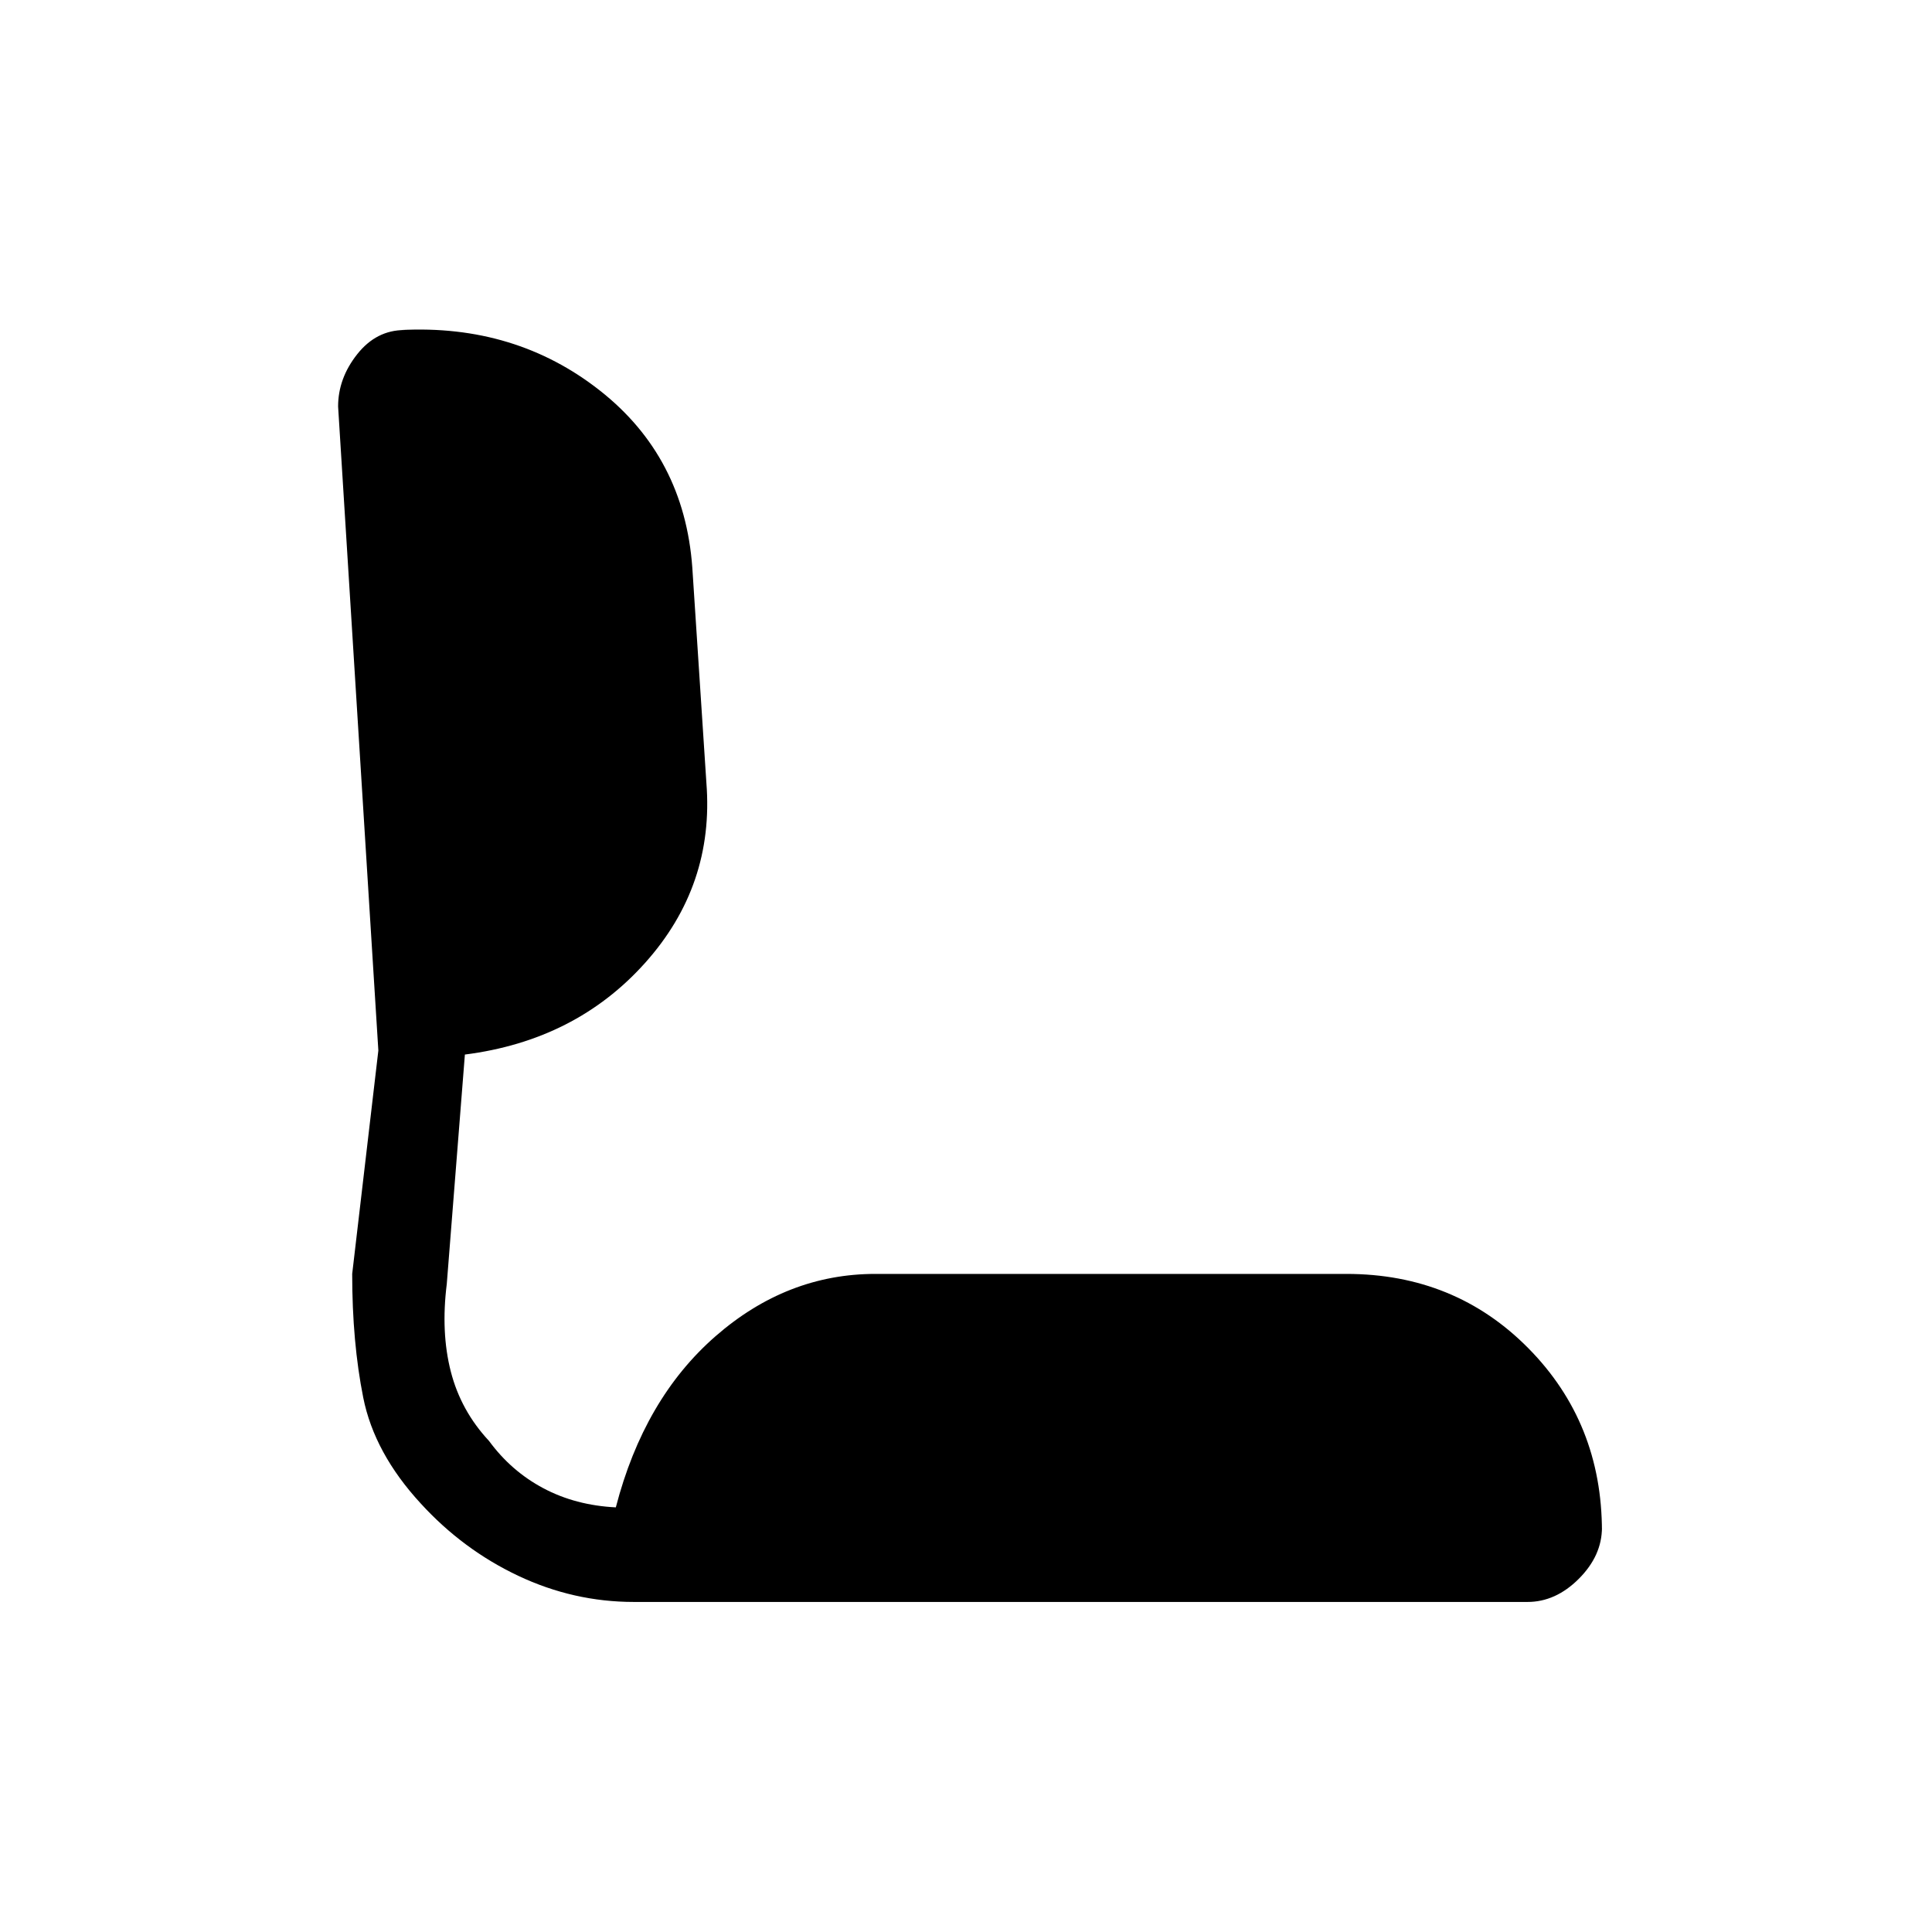 <svg xmlns="http://www.w3.org/2000/svg" height="20" viewBox="0 -960 960 960" width="20"><path d="M315-164q-30 0-57.5-13T209-213q-23-25-28.5-52.5T175-327l13-111-20-320q0-14 9.5-26t23.5-12h-2q57-3 99 30t46 88l7 107q4 51-30.5 89.5T231-436l-9 114q-3 24 2 43.5t19 34.5q11 15 27 23.5t36 9.5q14-54 49.5-85t79.5-31h234q54 0 90.5 37t36.5 91v-2q0 14-11.5 25.5T759-164H315Z"/></svg>